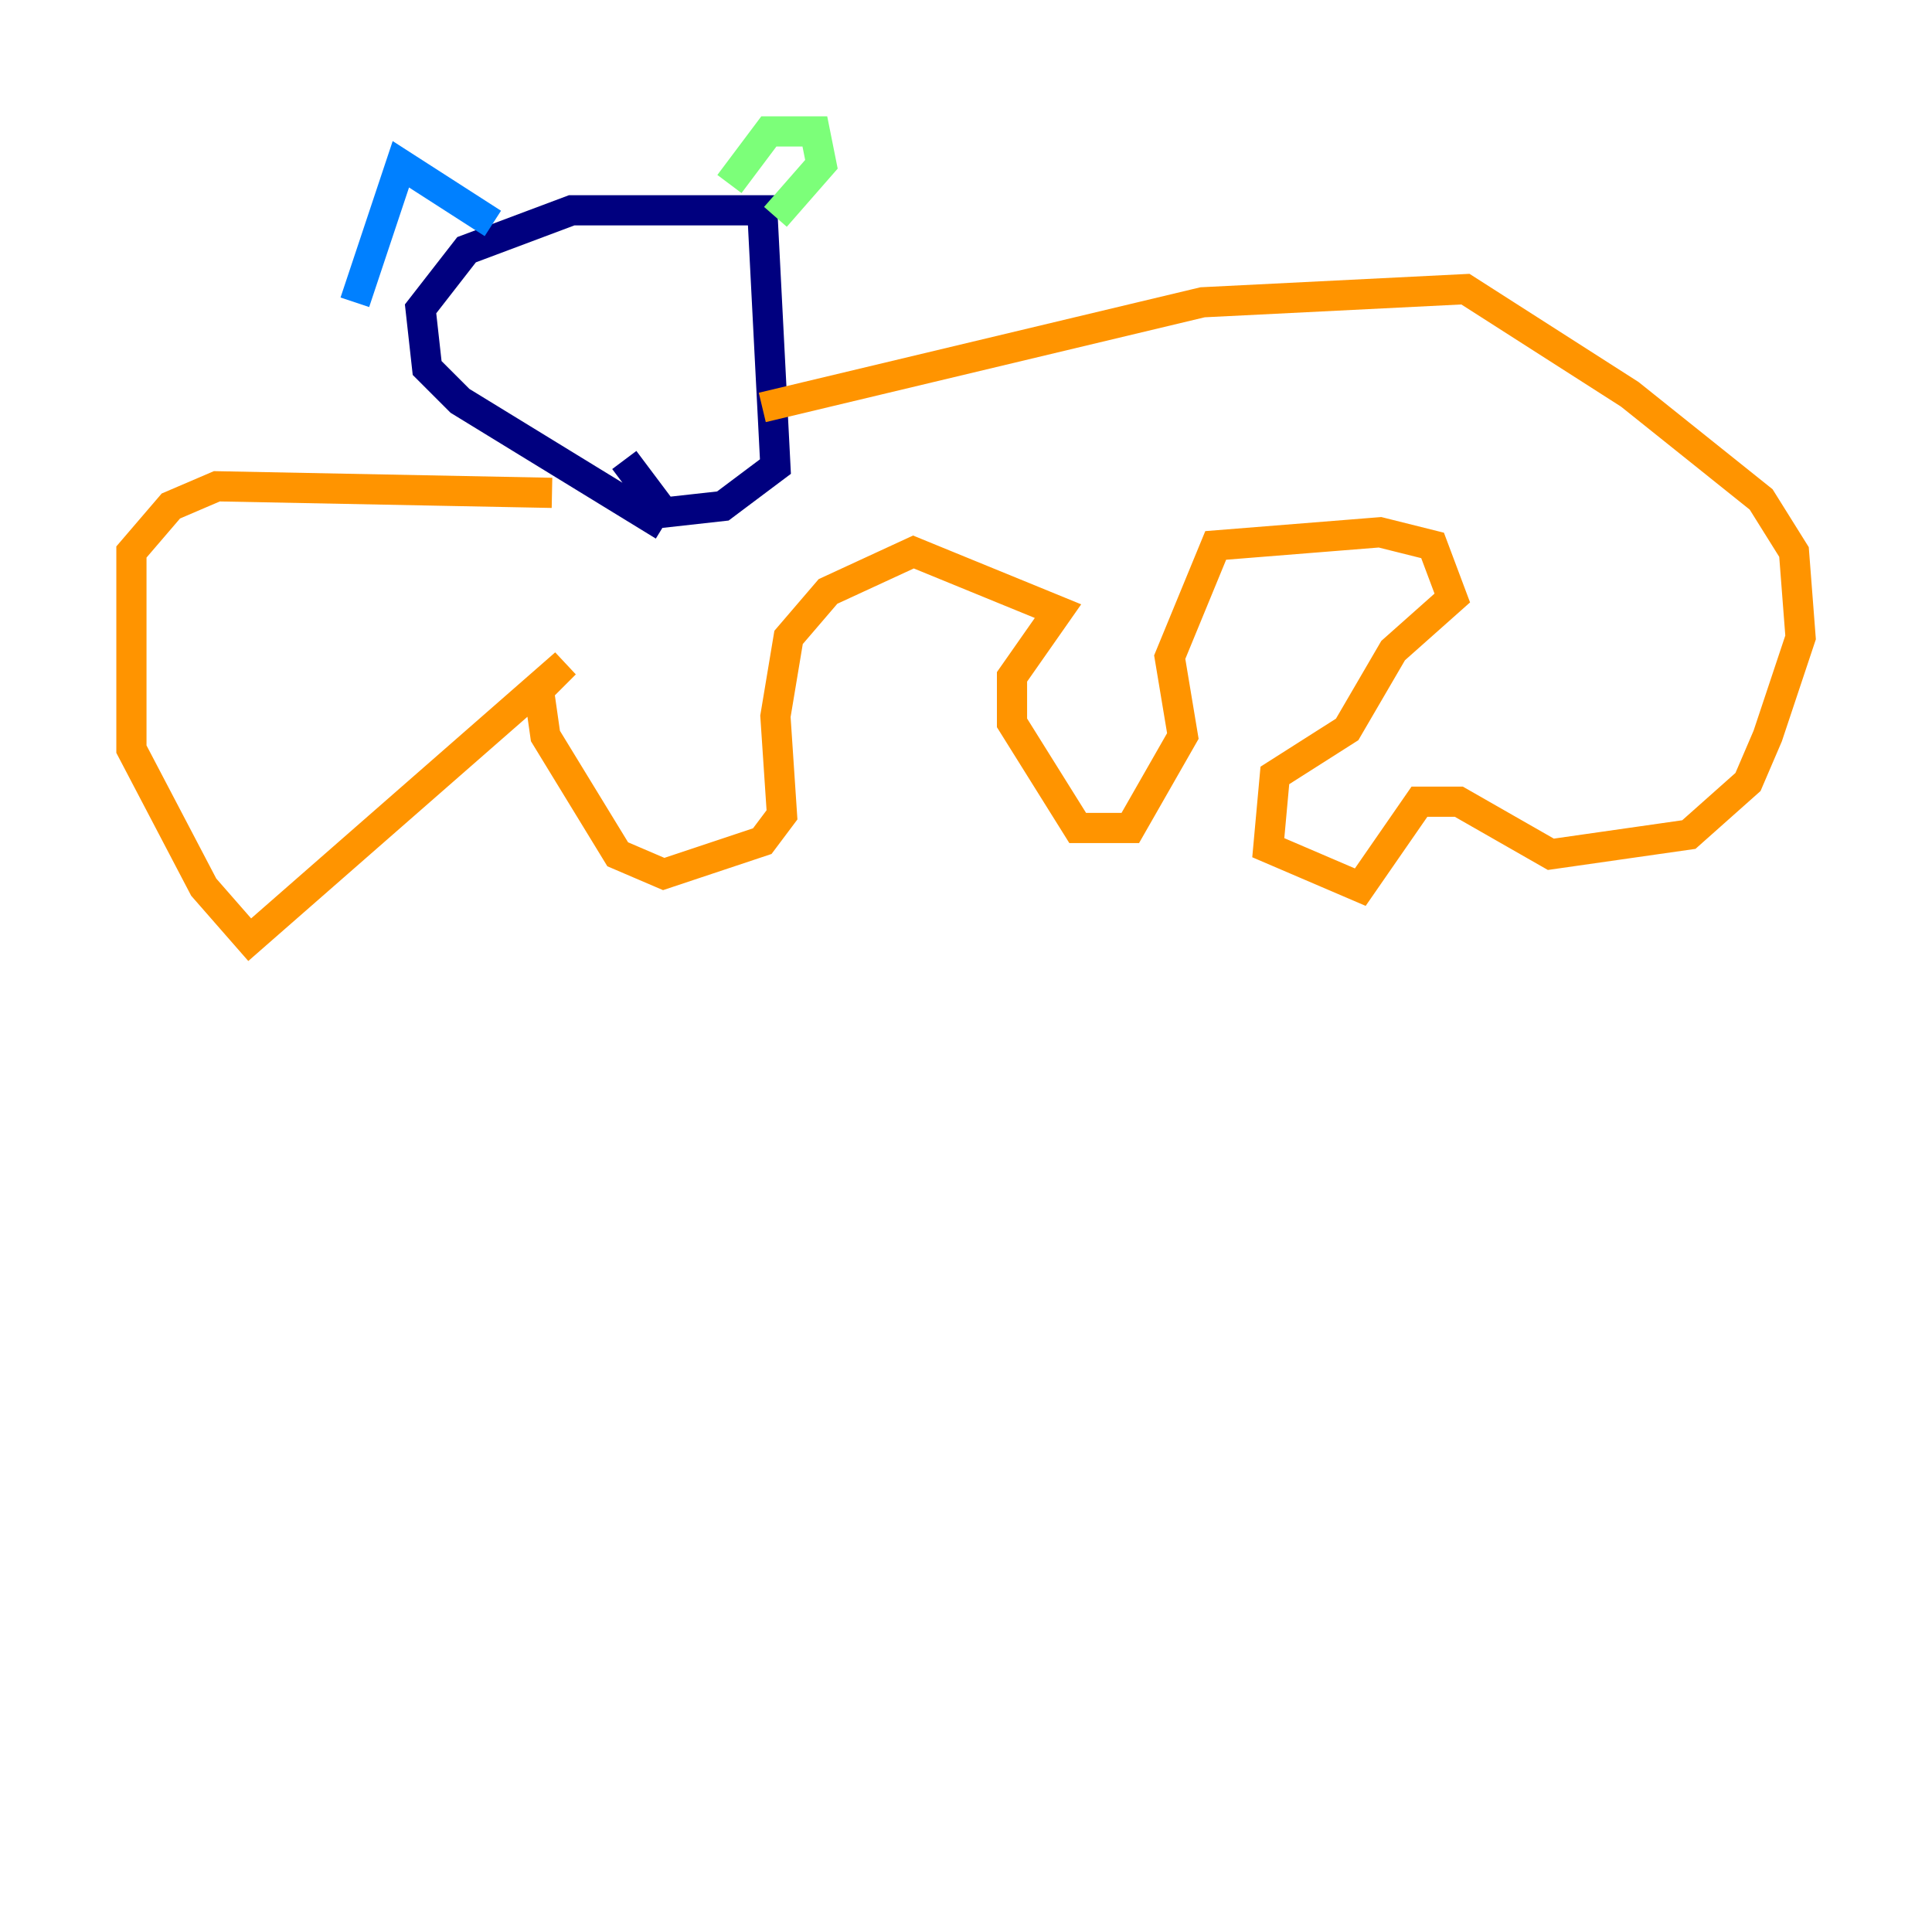 <?xml version="1.0" encoding="utf-8" ?>
<svg baseProfile="tiny" height="128" version="1.2" viewBox="0,0,128,128" width="128" xmlns="http://www.w3.org/2000/svg" xmlns:ev="http://www.w3.org/2001/xml-events" xmlns:xlink="http://www.w3.org/1999/xlink"><defs /><polyline fill="none" points="43.973,34.83 30.476,26.558 28.299,24.381 27.864,20.463 30.912,16.544 37.878,13.932 50.503,13.932 51.374,30.912 47.891,33.524 43.973,33.959 41.361,30.476" stroke="#00007f" stroke-width="2" /><polyline fill="none" points="23.51,20.027 26.558,10.884 32.653,14.803" stroke="#0080ff" stroke-width="2" /><polyline fill="none" points="48.327,12.191 50.939,8.707 53.986,8.707 54.422,10.884 51.374,14.367" stroke="#7cff79" stroke-width="2" /><polyline fill="none" points="50.503,26.993 79.674,20.027 97.088,19.157 107.973,26.122 116.68,33.088 118.857,36.571 119.293,42.231 117.116,48.762 115.809,51.809 111.891,55.292 102.748,56.599 96.653,53.116 94.041,53.116 90.122,58.776 84.027,56.163 84.463,51.374 89.252,48.327 92.299,43.102 96.218,39.619 94.912,36.136 91.429,35.265 80.544,36.136 77.497,43.537 78.367,48.762 74.884,54.857 71.401,54.857 67.048,47.891 67.048,44.843 70.095,40.49 60.517,36.571 54.857,39.184 52.245,42.231 51.374,47.456 51.809,53.986 50.503,55.728 43.973,57.905 40.925,56.599 36.136,48.762 35.701,45.714 37.442,43.973 16.544,62.258 13.497,58.776 8.707,49.633 8.707,36.571 11.32,33.524 14.367,32.218 36.571,32.653" stroke="#ff9400" stroke-width="2" /><polyline fill="none" points="26.122,33.088 26.122,33.088" stroke="#7f0000" stroke-width="2" /></svg>
